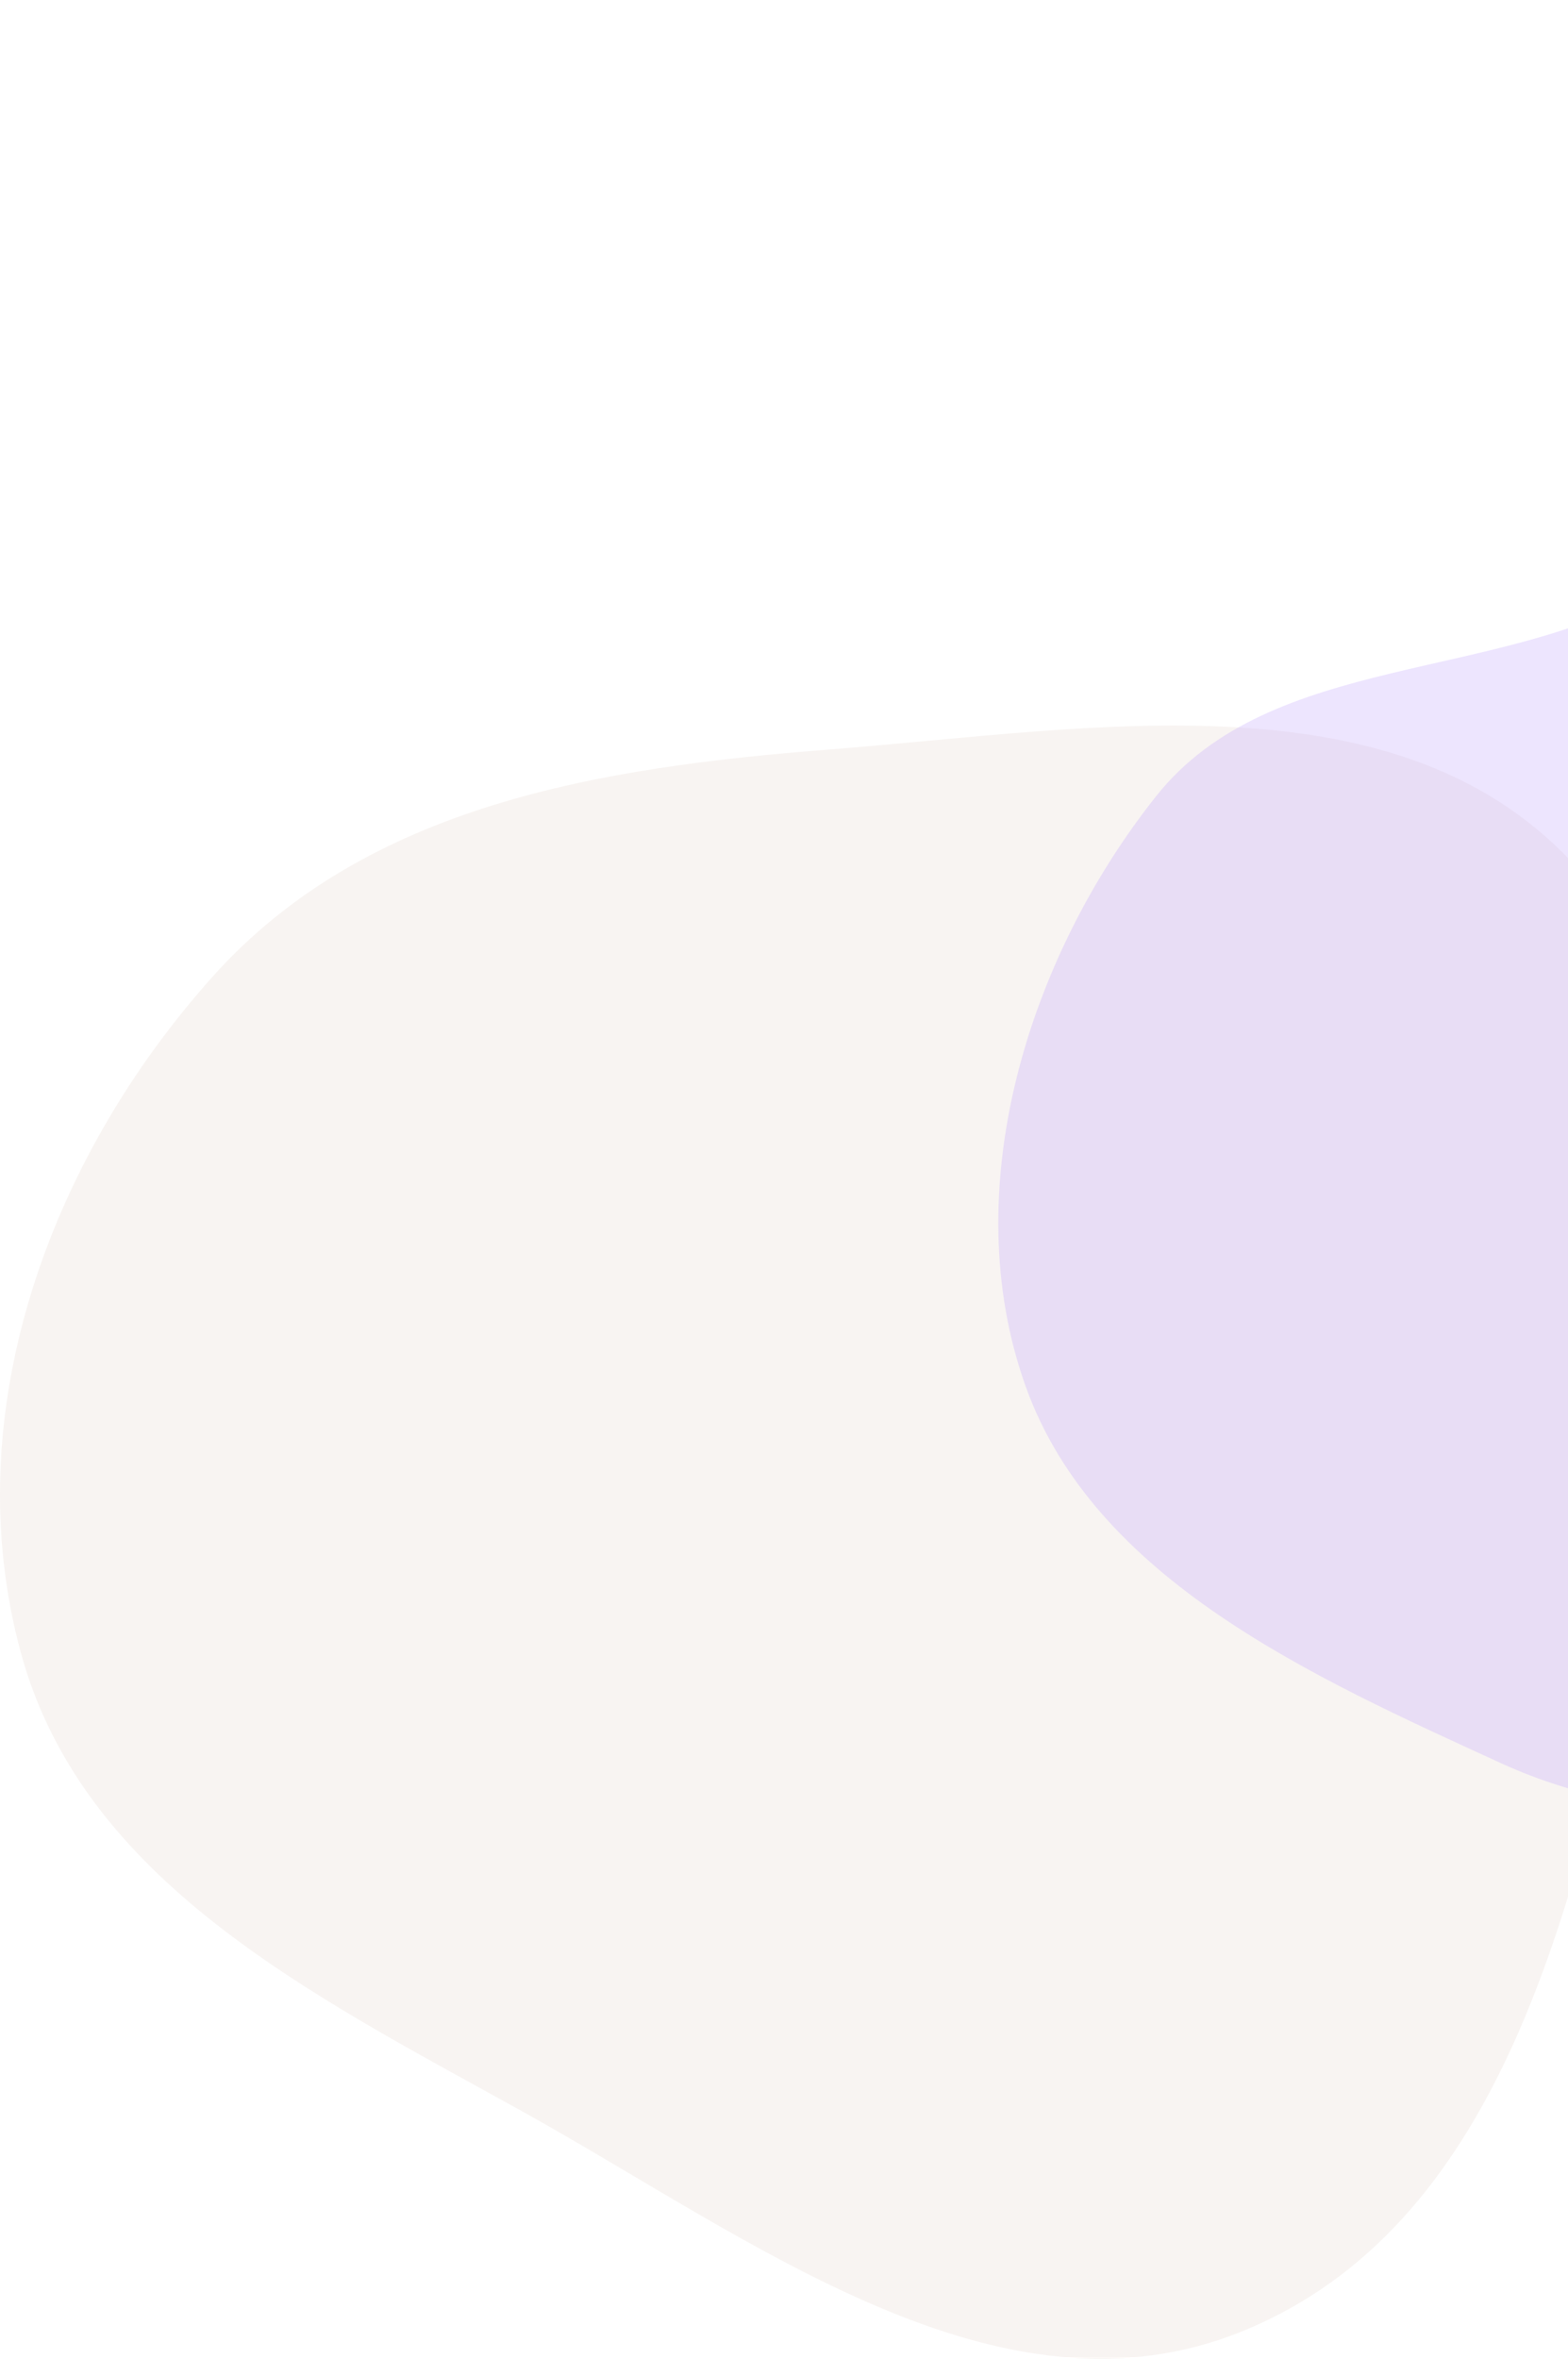 <svg width="586" height="881" viewBox="0 0 586 881" fill="none" xmlns="http://www.w3.org/2000/svg">
<path fill-rule="evenodd" clip-rule="evenodd" d="M309.822 279.957C409.075 272.217 523.944 250.613 590.109 324.908C658.298 401.477 632.382 516.573 609.505 616.468C586.646 716.282 559.924 831.241 465.189 870.375C373.38 908.3 281.039 836.165 194.152 788.045C116.512 745.048 30.892 702.612 7.715 617.021C-16.329 528.225 18.095 433.26 79.524 364.724C136.934 300.671 224.008 286.649 309.822 279.957Z" fill="#935E43" fill-opacity="0.07"/>
<path fill-rule="evenodd" clip-rule="evenodd" d="M432.091 297.358C475.089 243.243 560.749 255.113 620.29 219.373C675.641 186.148 699.587 102.969 764.398 97.889C829.303 92.801 882.245 149.596 928.718 195.196C970.713 236.403 993.197 289.223 1014.77 343.563C1038.8 404.077 1073.2 464.553 1060.88 528.042C1047.58 596.566 1009.21 666.131 946.132 697.184C884.85 727.351 813.727 690.274 745.249 683.419C682.101 677.097 618.886 685.086 561.13 658.643C490.515 626.312 409.139 590.134 383.262 517.686C357.162 444.611 384.059 357.81 432.091 297.358Z" fill="#C1A7FA" fill-opacity="0.3"/>
</svg>
